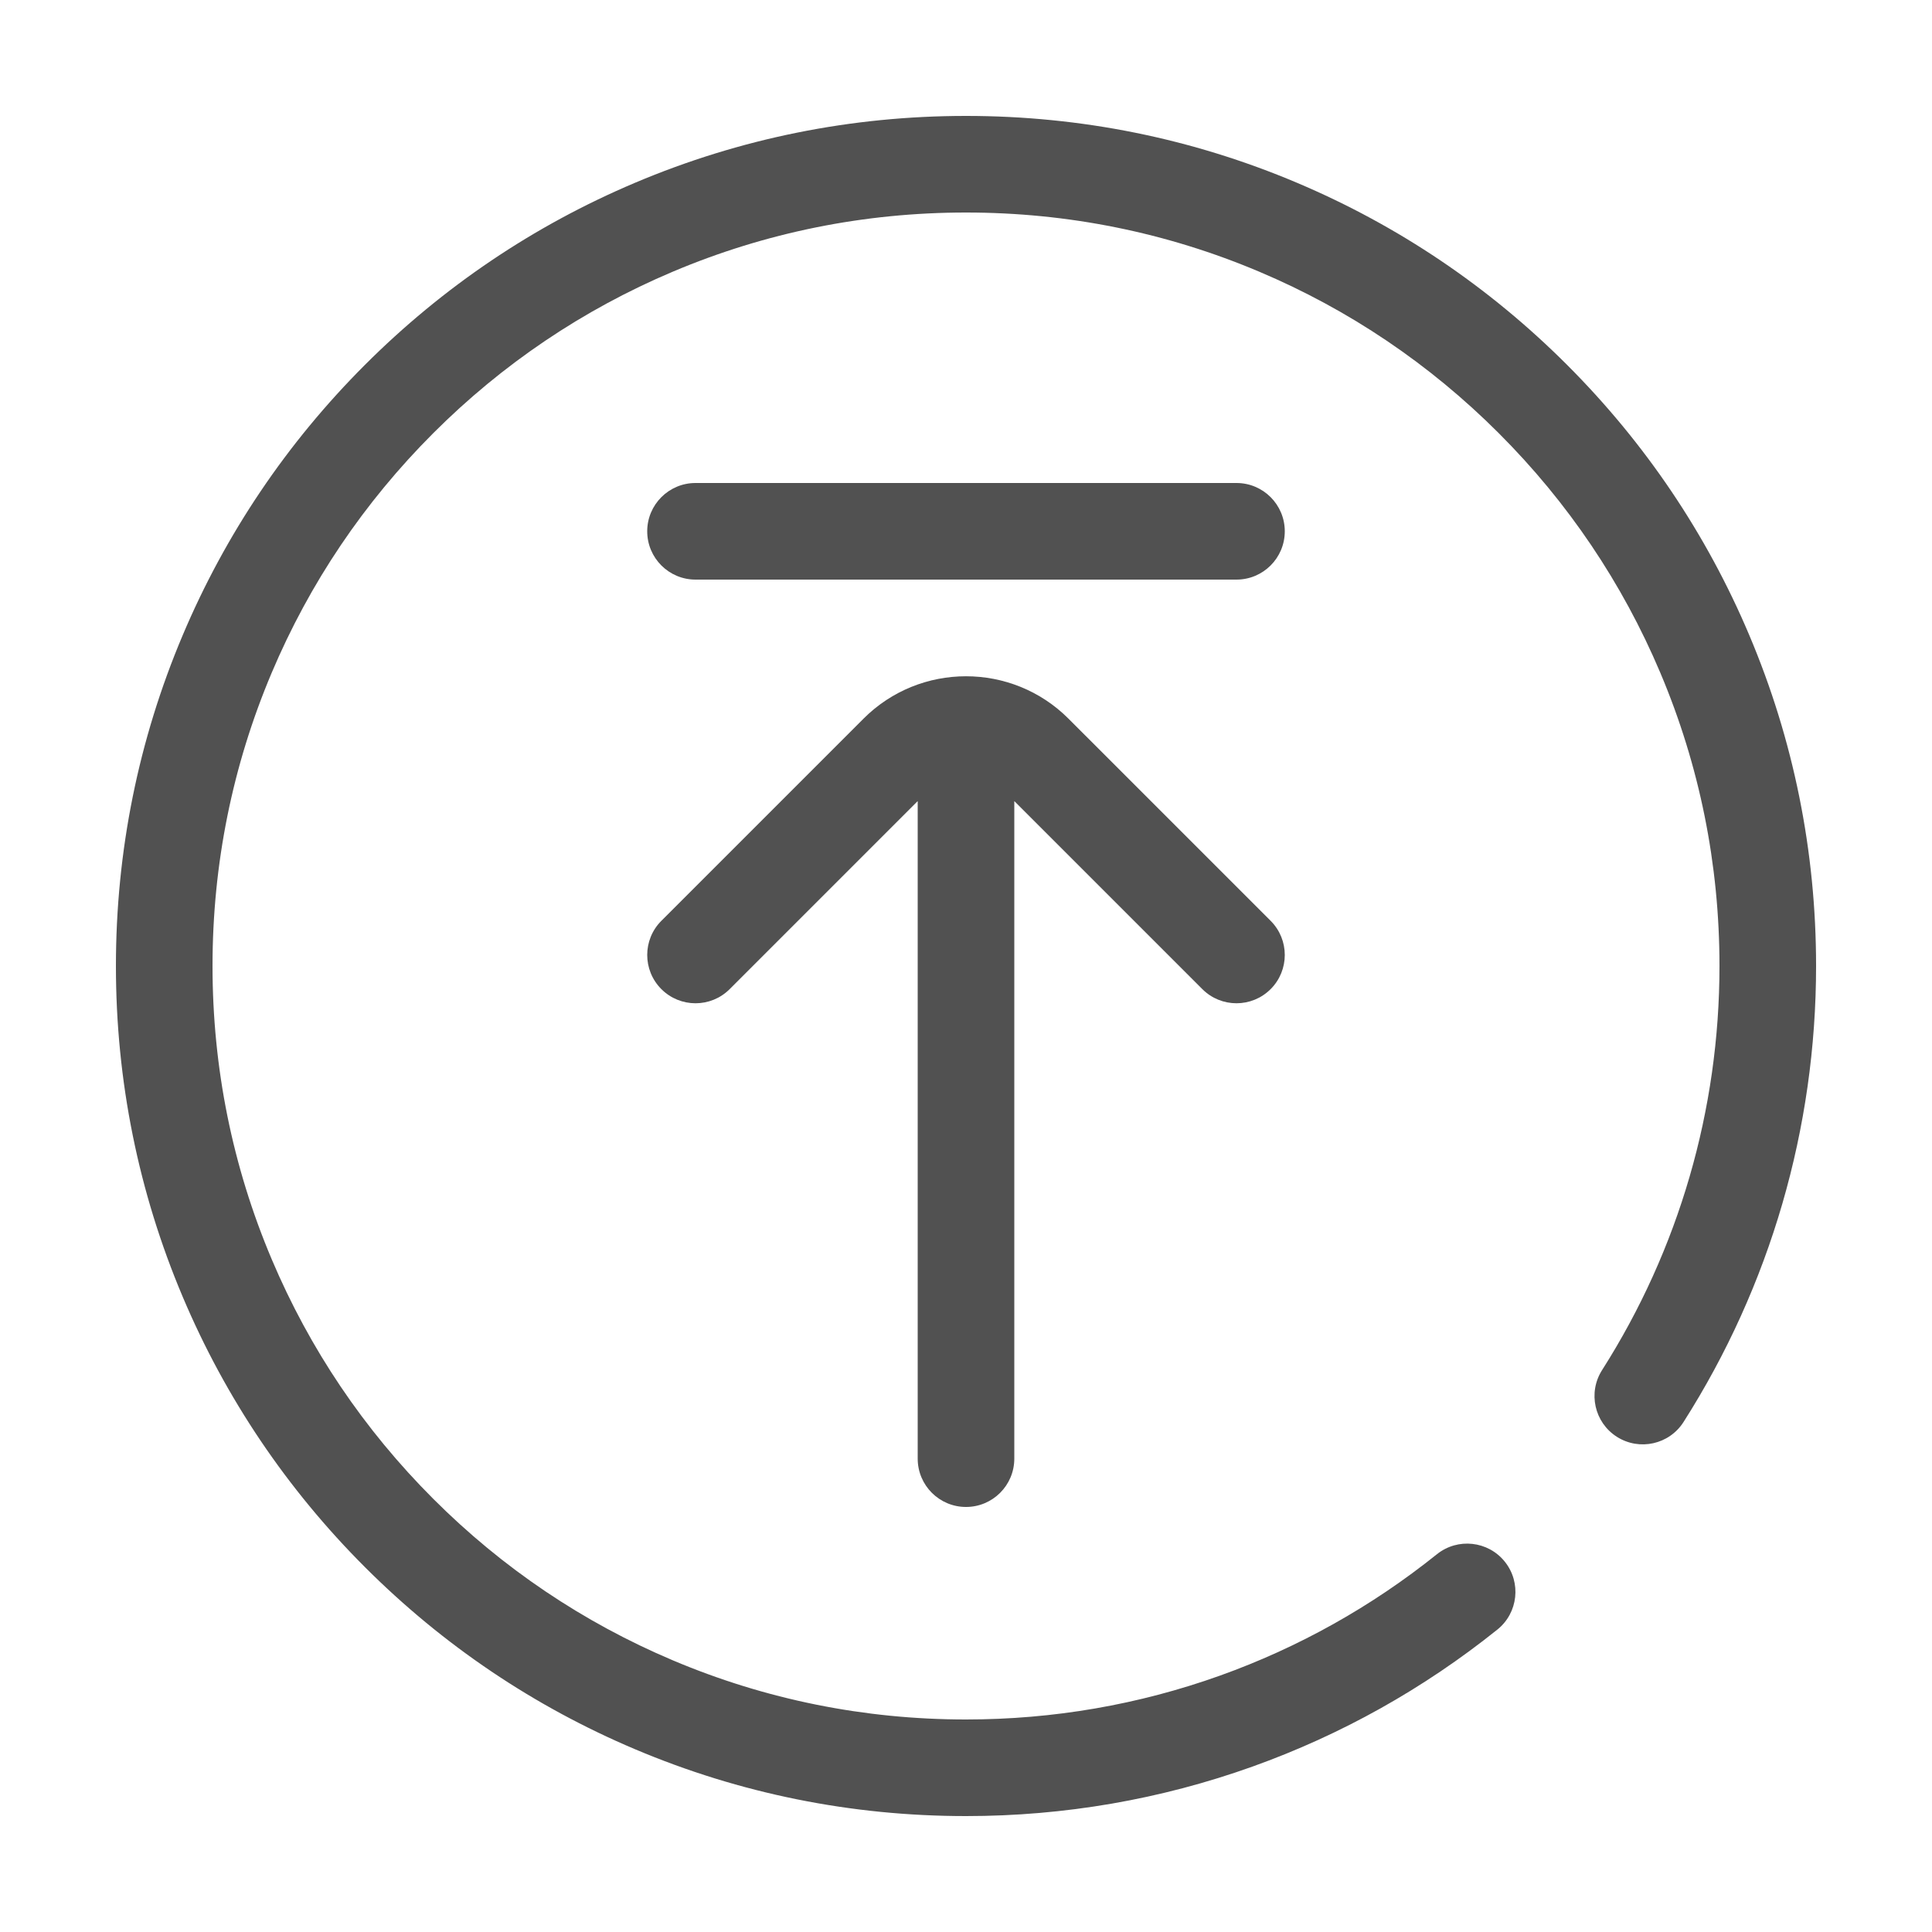<?xml version="1.0" standalone="no"?><!DOCTYPE svg PUBLIC "-//W3C//DTD SVG 1.1//EN" "http://www.w3.org/Graphics/SVG/1.1/DTD/svg11.dtd"><svg t="1740473046639" class="icon" viewBox="0 0 1024 1024" version="1.1" xmlns="http://www.w3.org/2000/svg" p-id="54742" xmlns:xlink="http://www.w3.org/1999/xlink" width="200" height="200"><path d="M927.142 336.614c-22.694-53.656-55.178-101.838-96.548-143.208-41.37-41.371-89.553-73.854-143.208-96.548C631.822 73.356 572.814 61.44 512 61.44S392.178 73.356 336.614 96.858c-53.656 22.694-101.838 55.177-143.208 96.548-41.371 41.37-73.854 89.553-96.548 143.208C73.356 392.178 61.44 451.186 61.44 512s11.916 119.822 35.418 175.386c22.694 53.656 55.177 101.838 96.548 143.208 41.37 41.371 89.553 73.854 143.208 96.548C392.178 950.644 451.186 962.56 512 962.56c52.112 0 103.198-8.826 151.836-26.232 47.005-16.821 90.672-41.251 129.787-72.609 11.031-8.844 12.805-24.956 3.961-35.986-8.844-11.032-24.955-12.806-35.986-3.962-34.673 27.798-73.369 49.448-115.013 64.35C603.497 903.542 558.216 911.36 512 911.36c-53.925 0-106.223-10.555-155.441-31.373-47.553-20.113-90.265-48.912-126.949-85.597-36.685-36.685-65.484-79.397-85.597-126.949C123.195 618.223 112.64 565.925 112.64 512s10.555-106.223 31.373-155.441c20.113-47.553 48.912-90.265 85.597-126.949 36.685-36.685 79.397-65.484 126.949-85.597C405.777 123.195 458.075 112.64 512 112.64s106.223 10.555 155.441 31.373c47.553 20.113 90.265 48.912 126.949 85.597 36.685 36.685 65.484 79.397 85.597 126.949C900.804 405.777 911.36 458.075 911.36 512c0 76.184-21.52 150.249-62.233 214.188-7.594 11.926-4.082 27.75 7.844 35.344 11.926 7.593 27.751 4.083 35.344-7.844C938.27 681.517 962.56 597.943 962.56 512c0-60.814-11.916-119.822-35.418-175.386z" p-id="54743" fill="#515151"></path><path d="M655.36 256H368.64c-14.138 0-25.6 11.462-25.6 25.6s11.462 25.6 25.6 25.6h286.72c14.138 0 25.6-11.462 25.6-25.6s-11.462-25.6-25.6-25.6zM512 798.72c14.138 0 25.6-11.462 25.6-25.6V424.596l99.657 99.658c9.998 9.998 26.208 9.997 36.204 0 9.997-9.997 9.997-26.206 0-36.204L566.306 380.894c-29.944-29.944-78.668-29.944-108.612 0L350.538 488.051c-9.997 9.997-9.997 26.206 0 36.204 4.999 4.998 11.55 7.498 18.102 7.498s13.103-2.5 18.102-7.498L486.4 424.596V773.12c0 14.138 11.462 25.6 25.6 25.6z" p-id="54744" fill="#515151"></path></svg>